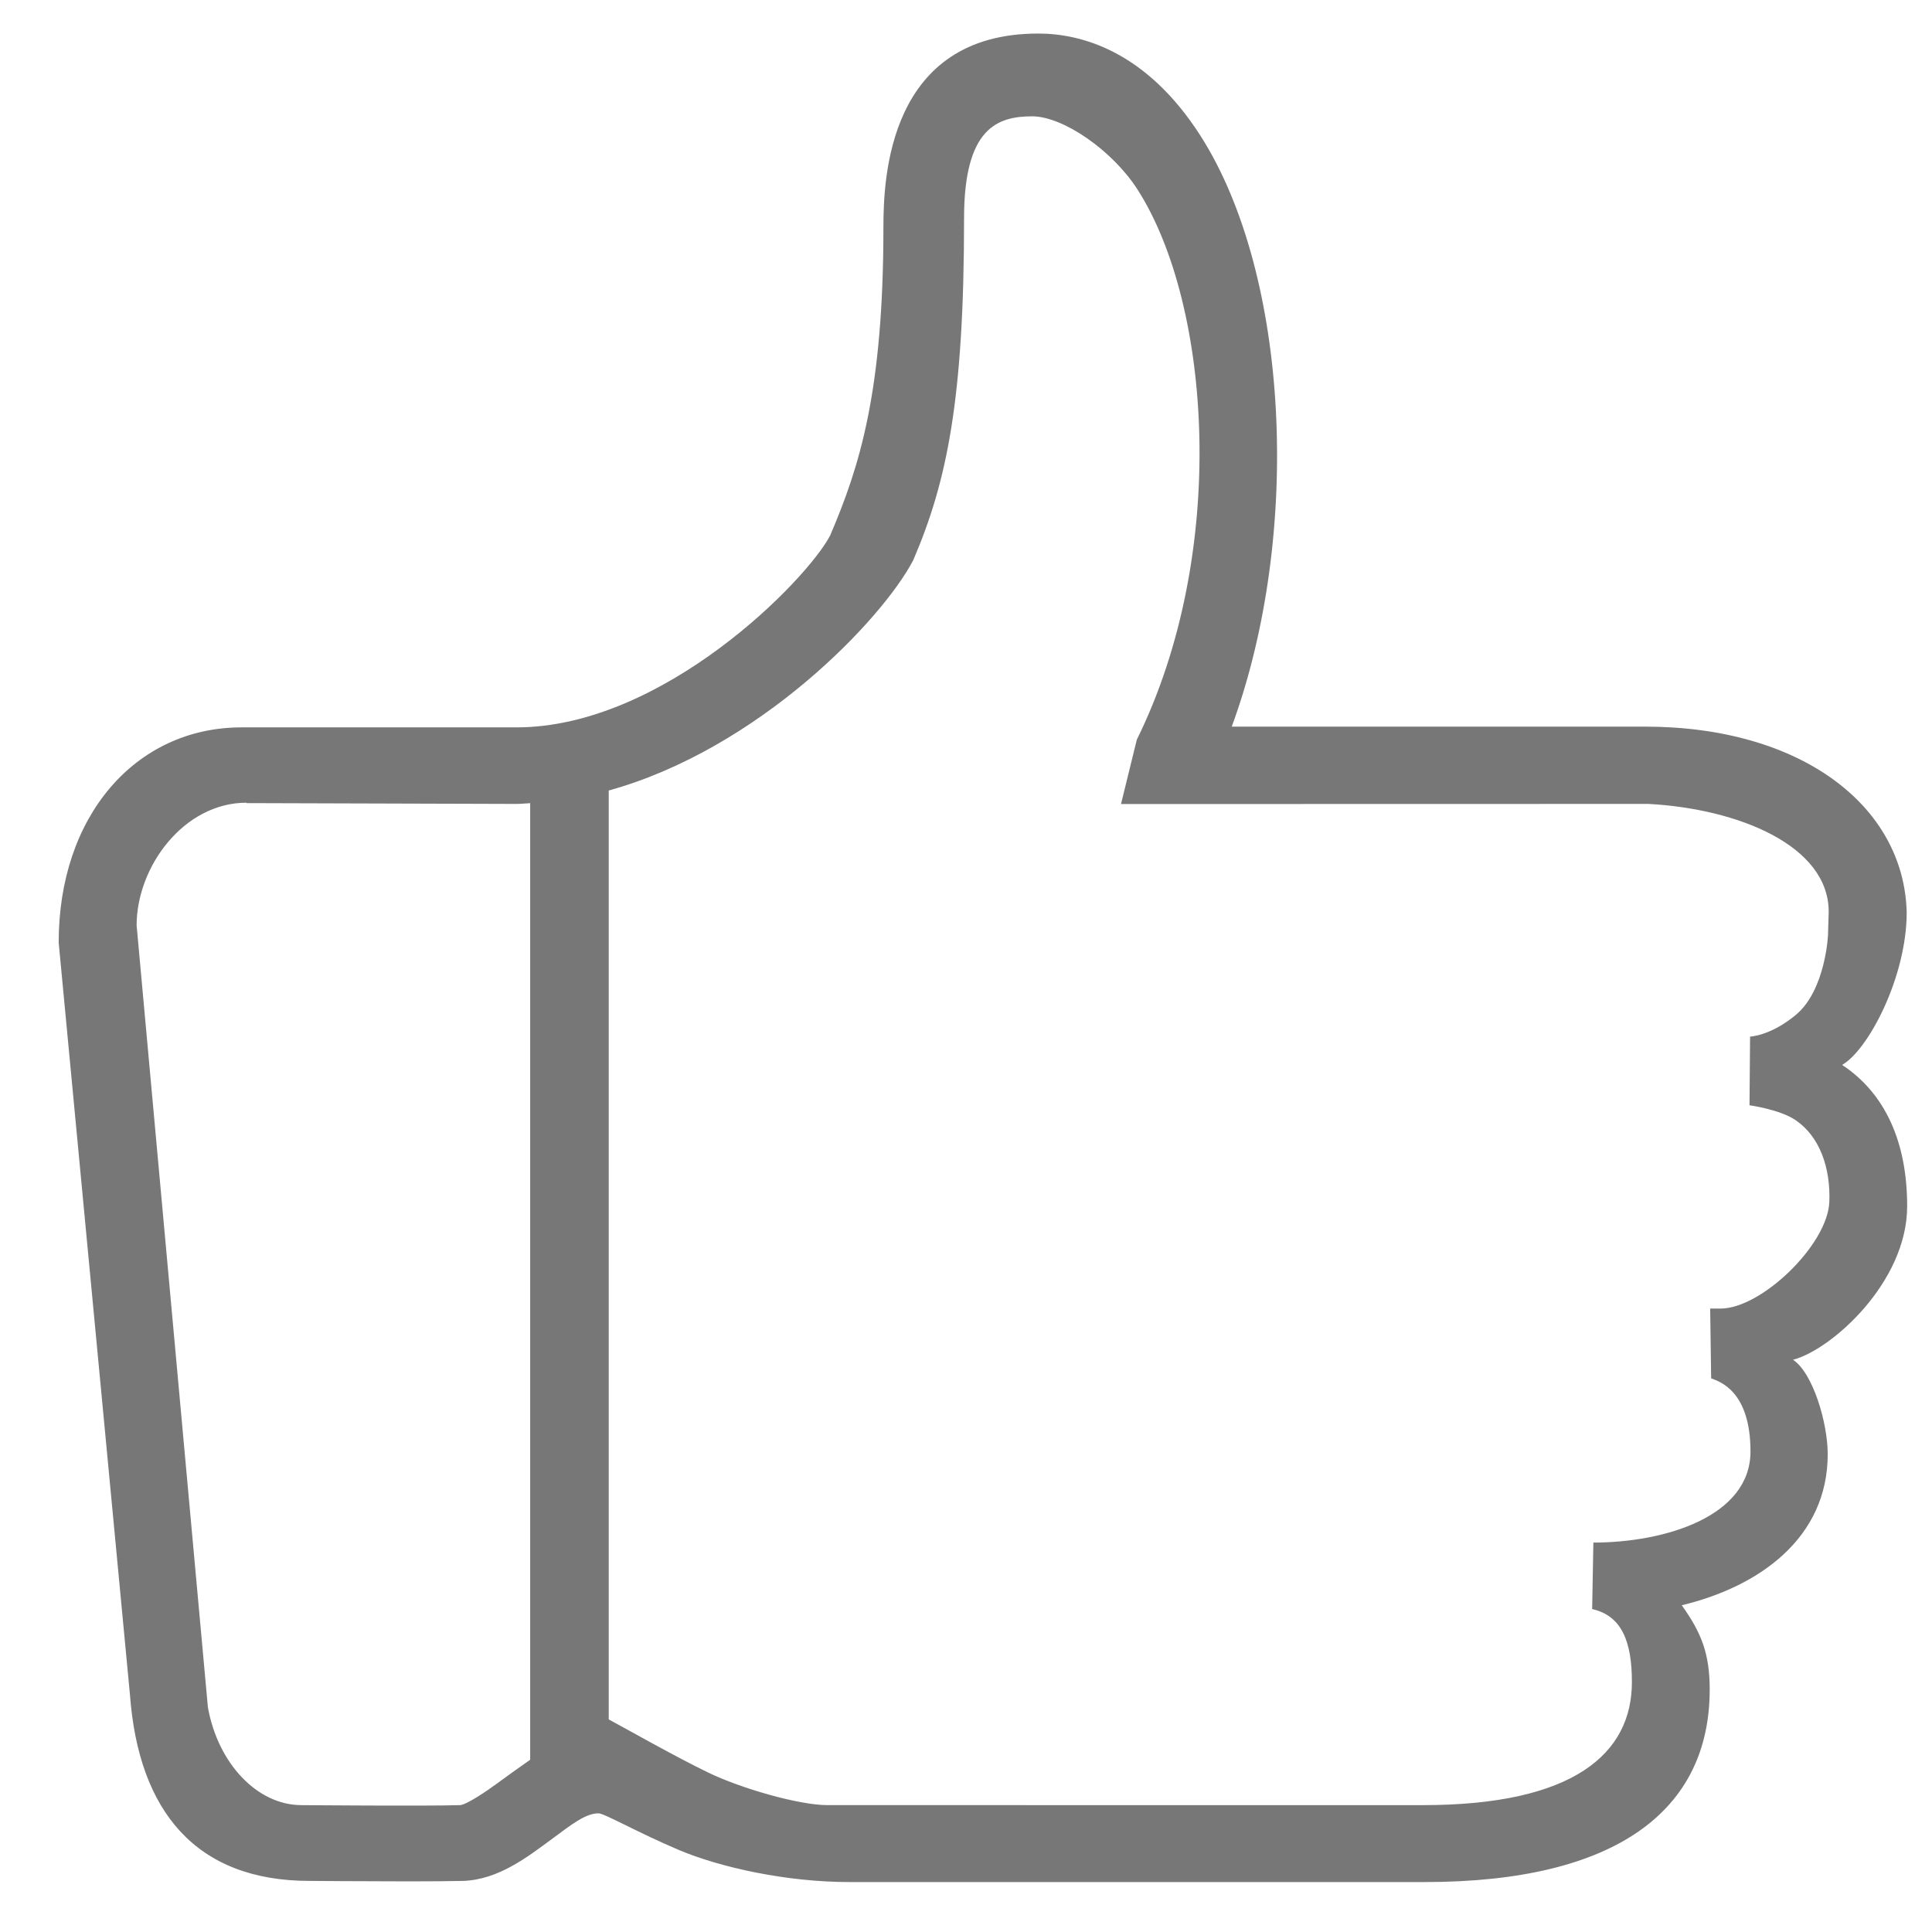 <?xml version="1.0" standalone="no"?><!DOCTYPE svg PUBLIC "-//W3C//DTD SVG 1.1//EN" "http://www.w3.org/Graphics/SVG/1.1/DTD/svg11.dtd"><svg t="1541239728269" class="icon" style="" viewBox="0 0 1024 1024" version="1.1" xmlns="http://www.w3.org/2000/svg" p-id="2743" xmlns:xlink="http://www.w3.org/1999/xlink" width="128" height="128"><defs><style type="text/css"></style></defs><path d="M1010.833 639.252c0-33.919-11.665-59.795-34.477-74.828 13.841-7.84 34.23-46.6 34.23-80.831-1.378-56.549-56.09-98.465-138.697-98.465L652.852 385.128c37.505-102.079 30.432-239.735-16.595-313.214-28.321-44.215-62.336-54.133-85.942-54.133-79.482 0-82.083 76.576-82.083 102.63 0 87.136-12.586 126.846-28.261 163.464-12.431 23.701-88.516 101.649-166.251 101.649L128.042 385.525c-56.245 0-97.03 47.092-96.936 114.115l37.78 398.666c4.564 61.42 34.721 98.618 95.222 98.618 0 0 30.128 0.247 52.694 0.247 11.511 0 22.256-0.093 28.624-0.247 18.646-0.613 34.017-12.553 47.61-22.593 9.615-7.074 17.24-13.231 24.158-13.231 3.092 0 20.757 10.137 42.435 19.35 22.106 9.34 57.163 17.085 90.689 17.085l304.673 0c102.139 0 151.185-38.272 151.185-102.079 0-18.862-4.345-30.036-14.814-44.64 40.995-9.826 77.365-35.605 77.365-80.061 0-16.505-7.774-43.018-18.398-50.058C970.383 715.582 1010.893 679.817 1010.833 639.252L1010.833 639.252zM243.927 956.757c-18.248 0.578-83.705 0-84.134 0-23.486 0-44.302-22.136-49.601-51.867l-37.781-414.439c0-31.012 24.951-64.999 58.262-64.999l0 0.215 143.047 0.43c2.448 0 4.868-0.308 7.289-0.397l0 506.993c-6.616 4.621-12.801 9.092-17.211 12.339C257.738 949.5 247.605 956.326 243.927 956.757L243.927 956.757zM911.967 693.567l-5.541 0 0.52 36.988c4.442 1.682 20.822 6.611 20.849 38.762 0 34.44-45.251 48.284-83.369 48.284l0.094 0-0.645 35.241c15.525 3.457 21.093 17.024 21.065 38.7 0 37.902-30.802 65.214-110.807 65.214L438.62 956.757c-15.09 0-45.742-8.789-63.406-17.333-16.654-8.049-43.354-23.116-52.571-28.105L322.643 418.99c79.332-21.981 144.821-90.409 161.355-122.01 17.973-41.789 26.974-85.48 26.974-181.313 0-47.611 17.482-54.011 36.095-54.011 16.473 0 42.649 18.159 55.879 38.855 39.161 61.139 48.312 192.858-0.401 291.508l-8.386 34.137 279.628-0.061c47.611 2.602 95.464 22.075 95.464 57.194l-0.336 10.992c0.153 0.458-1.163 30.432-17.118 43.659-13.38 11.113-24.219 11.485-24.219 11.485l-0.304 36.401c0 0 16.138 2.171 24.555 7.96 12.675 8.694 18.431 25.168 17.757 43.168C968.762 659.733 933.55 693.567 911.967 693.567L911.967 693.567zM911.967 693.567" p-id="2744" fill="#777"></path></svg>

